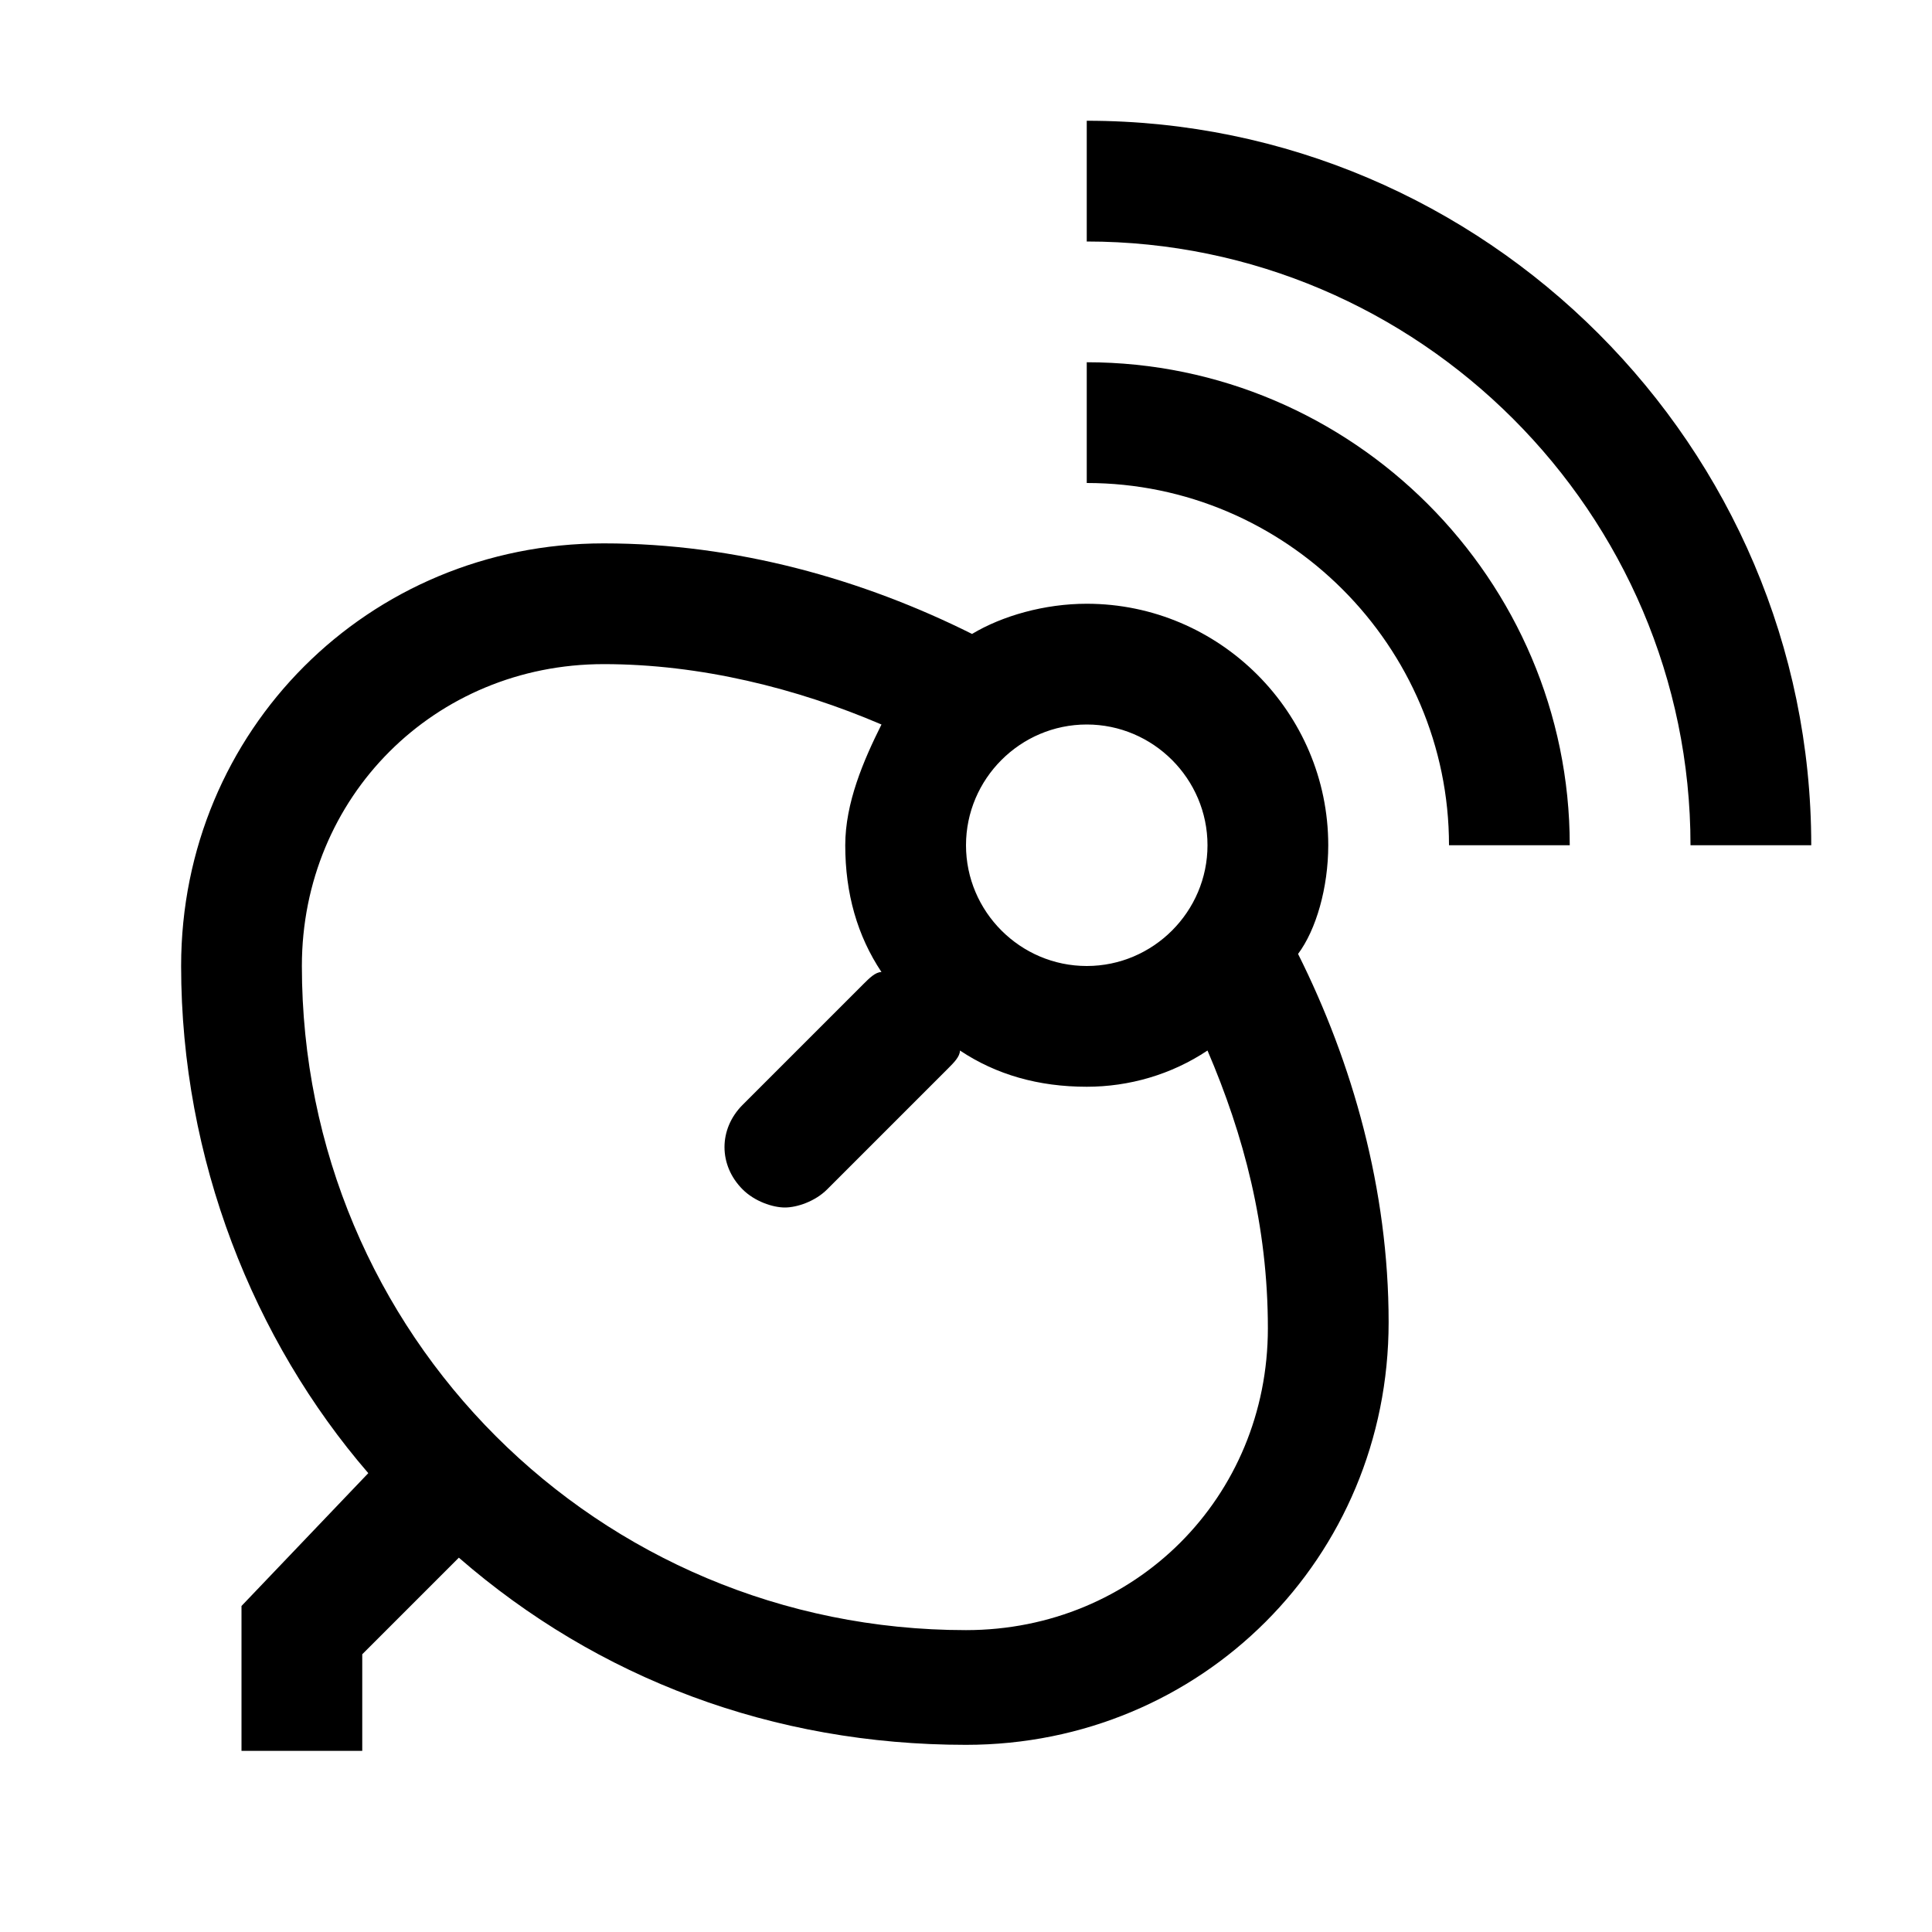 <svg version="1.1" id="Layer_1" xmlns="http://www.w3.org/2000/svg" xmlns:xlink="http://www.w3.org/1999/xlink" x="0px" y="0px"
	 width="32px" height="32px" viewBox="0 0 32 32" enable-background="new 0 0 32 32" xml:space="preserve">
<path d="M22,14c0-2.2-1.8-4-4-4c-0.7,0-1.4,0.2-1.9,0.5C14.3,9.6,12.2,9,10,9c-3.9,0-7,3.1-7,7
	c0,3.2,1.2,6.2,3.1,8.4L4,26.6V29h2v-1.6l1.6-1.6c2.3,2,5.2,3.1,8.4,3.1c3.9,0,7-3.1,7-7c0-2.2-0.6-4.3-1.5-6.1
	C21.8,15.4,22,14.7,22,14z M20,14c0,1.1-0.9,2-2,2s-2-0.9-2-2s0.9-2,2-2S20,12.9,20,14z M16,27C9.9,27,5,22.1,5,16c0-2.8,2.2-5,5-5
	c1.6,0,3.2,0.4,4.6,1c-0.3,0.6-0.6,1.3-0.6,2c0,0.8,0.2,1.5,0.6,2.1c-0.1,0-0.2,0.1-0.3,0.2l-2,2c-0.4,0.4-0.4,1,0,1.4
	c0.2,0.2,0.5,0.3,0.7,0.3s0.5-0.1,0.7-0.3l2-2c0.1-0.1,0.2-0.2,0.2-0.3c0.6,0.4,1.3,0.6,2.1,0.6c0.7,0,1.4-0.2,2-0.6
	c0.6,1.4,1,2.9,1,4.6C21,24.8,18.8,27,16,27z"/>
<path d="M18,6v2c3.3,0,6,2.7,6,6h2C26,9.6,22.4,6,18,6z"/>
<path d="M18,2v2c5.5,0,10,4.5,10,10h2C30,7.4,24.6,2,18,2z"/>
</svg>
